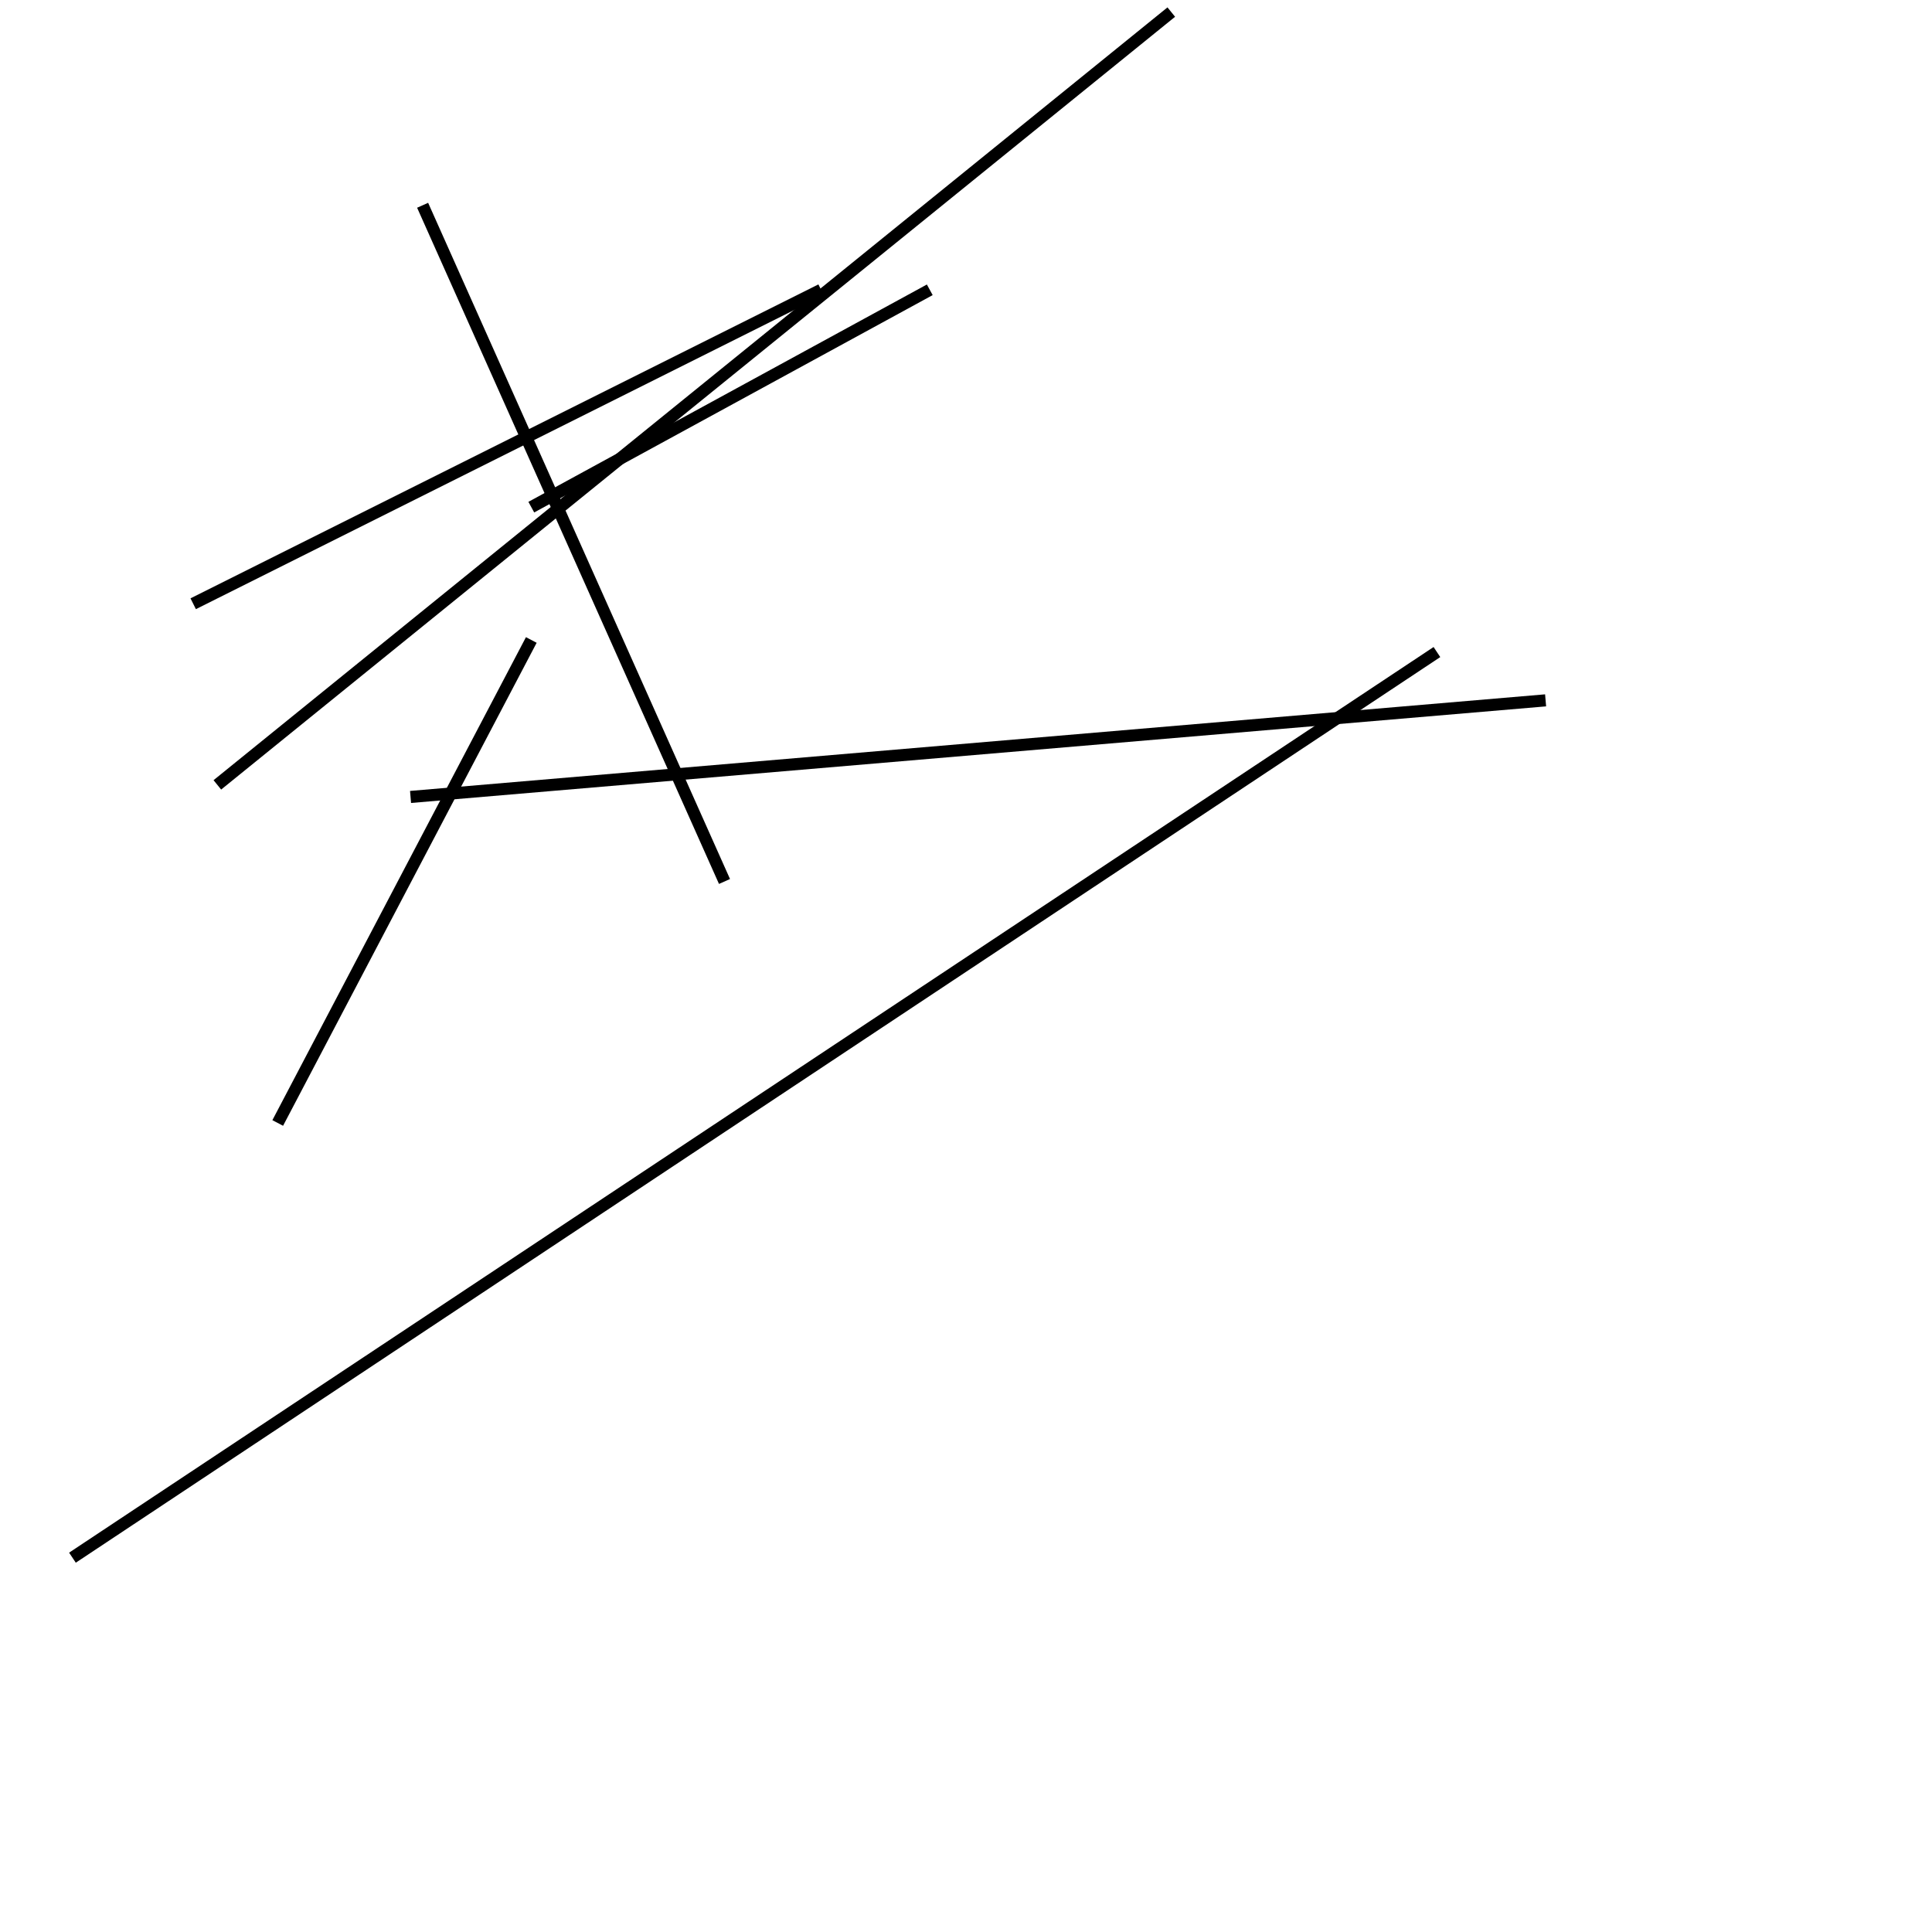 <?xml version="1.0" encoding="utf-8" ?>
<svg baseProfile="full" height="160" version="1.1" width="160" xmlns="http://www.w3.org/2000/svg" xmlns:ev="http://www.w3.org/2001/xml-events" xmlns:xlink="http://www.w3.org/1999/xlink"><defs /><line stroke="black" stroke-width="1" x1="68" x2="16" y1="24" y2="50" /><line stroke="black" stroke-width="1" x1="35" x2="60" y1="17" y2="73" /><line stroke="black" stroke-width="1" x1="6" x2="119" y1="129" y2="54" /><line stroke="black" stroke-width="1" x1="23" x2="44" y1="93" y2="53" /><line stroke="black" stroke-width="1" x1="128" x2="34" y1="58" y2="66" /><line stroke="black" stroke-width="1" x1="97" x2="18" y1="1" y2="65" /><line stroke="black" stroke-width="1" x1="77" x2="44" y1="24" y2="42" /></svg>